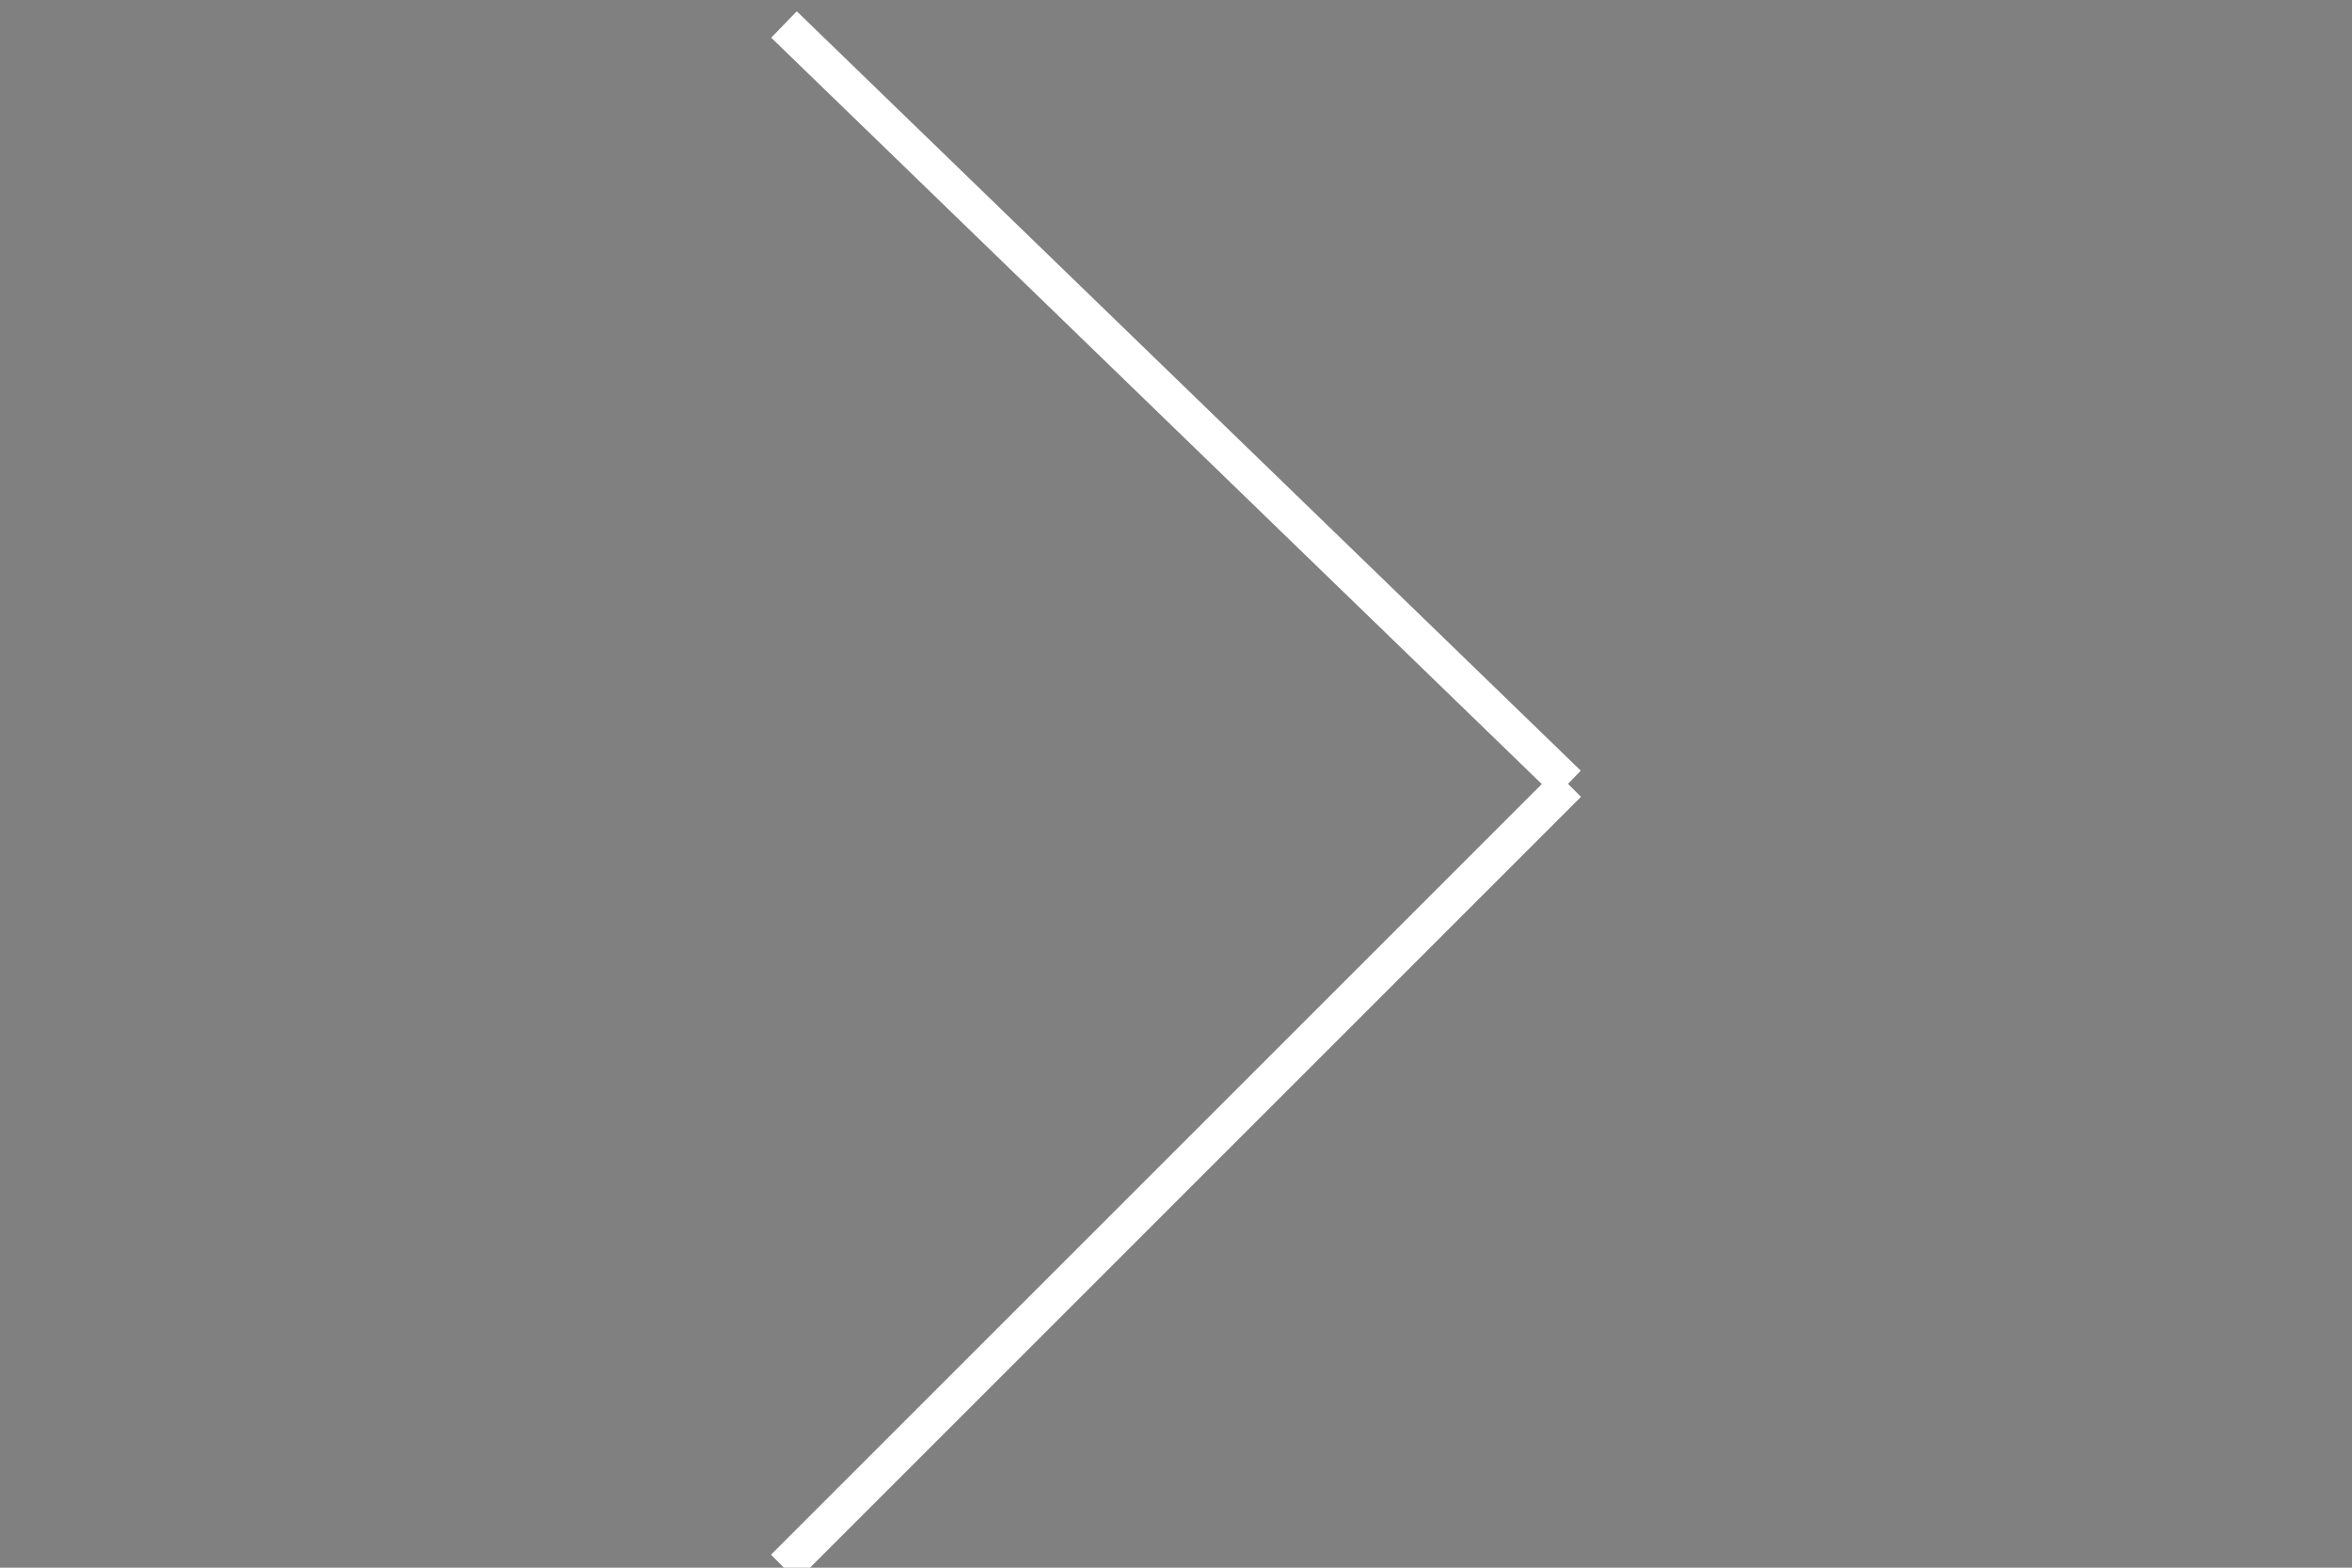 <svg height="64" viewBox="0 0 96 64" width="96" xmlns="http://www.w3.org/2000/svg" zoomAndPan="disable"><rect x="0" y="0" width="96" height="64" fill="#808080" stroke="none"/><g stroke="#fff" stroke-width="1.5"><path d="m32 1 32 31"/><path d="m32 64 32-32"/></g></svg>